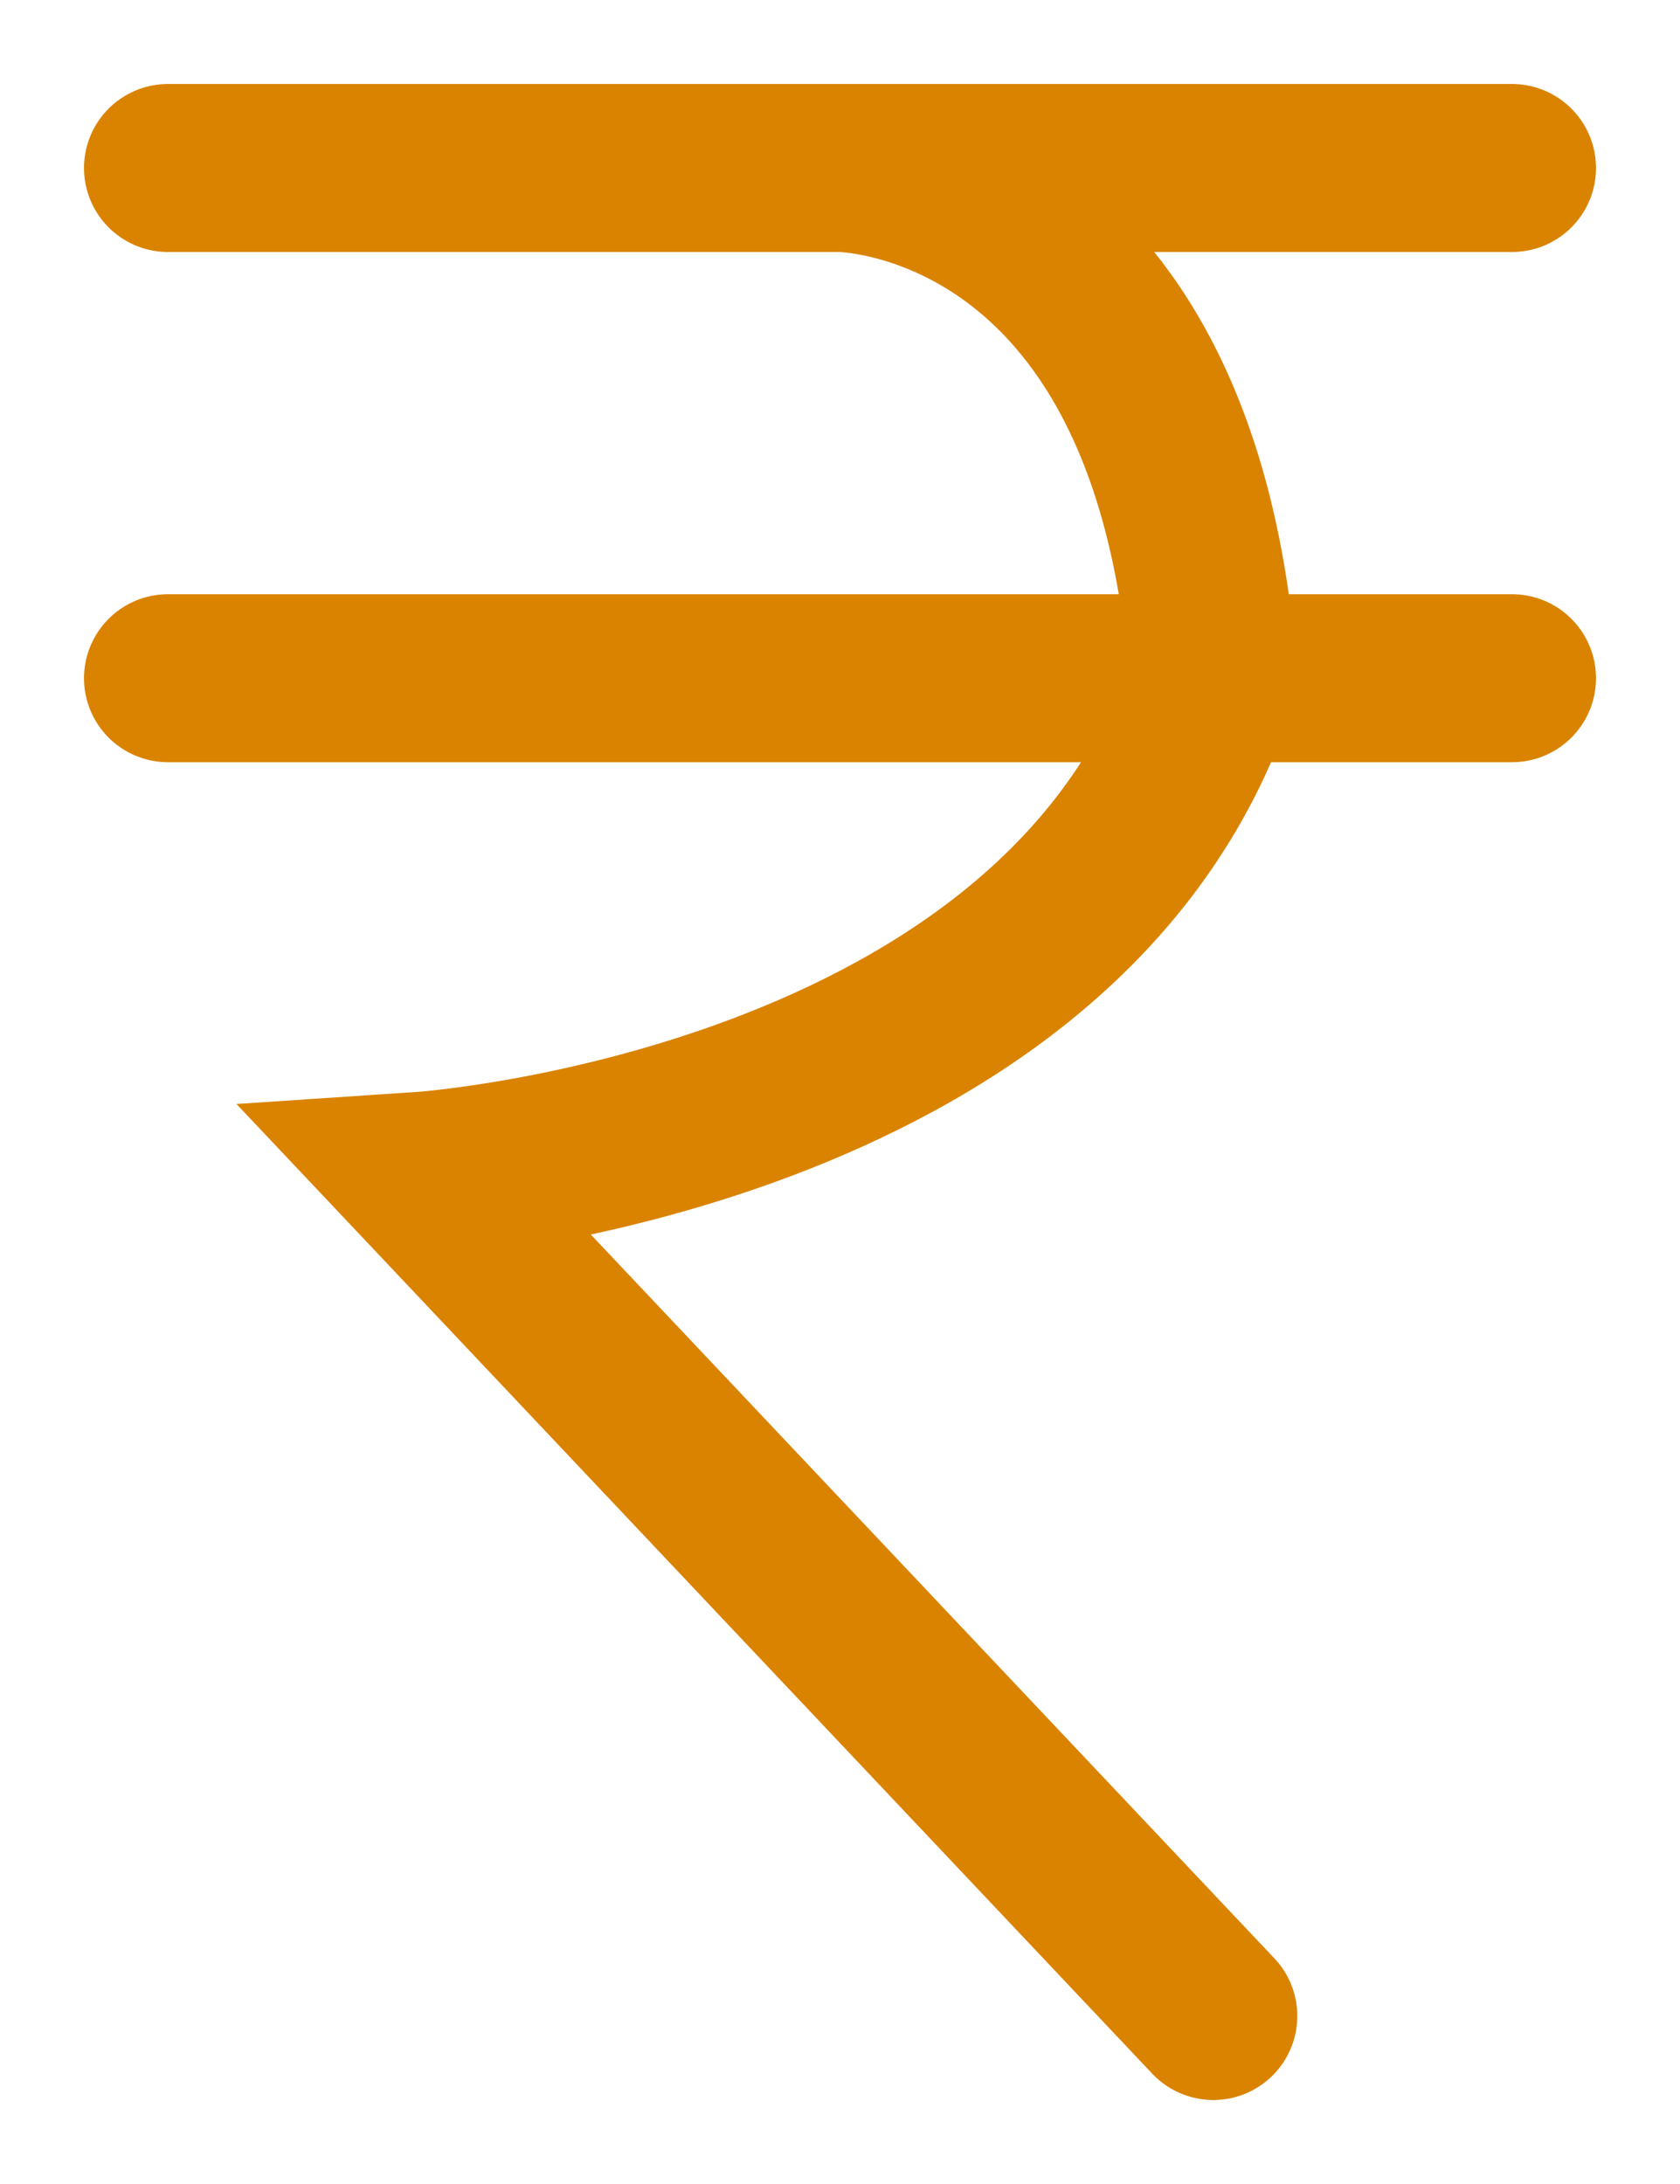 <svg width="10" height="13" viewBox="0 0 10 13" fill="none" xmlns="http://www.w3.org/2000/svg">
<path d="M1 1H5M9 1H5M1 4.037C1 4.037 4.792 4.037 7.222 4.037M9 4.037C9 4.037 7.916 4.037 7.222 4.037M5 1C5 1 7 1 7.222 4.037M7.222 4.037C6.333 6.746 2.5 7 2.5 7L7.222 12" stroke="#DA8300" stroke-linecap="round"/>
</svg>
